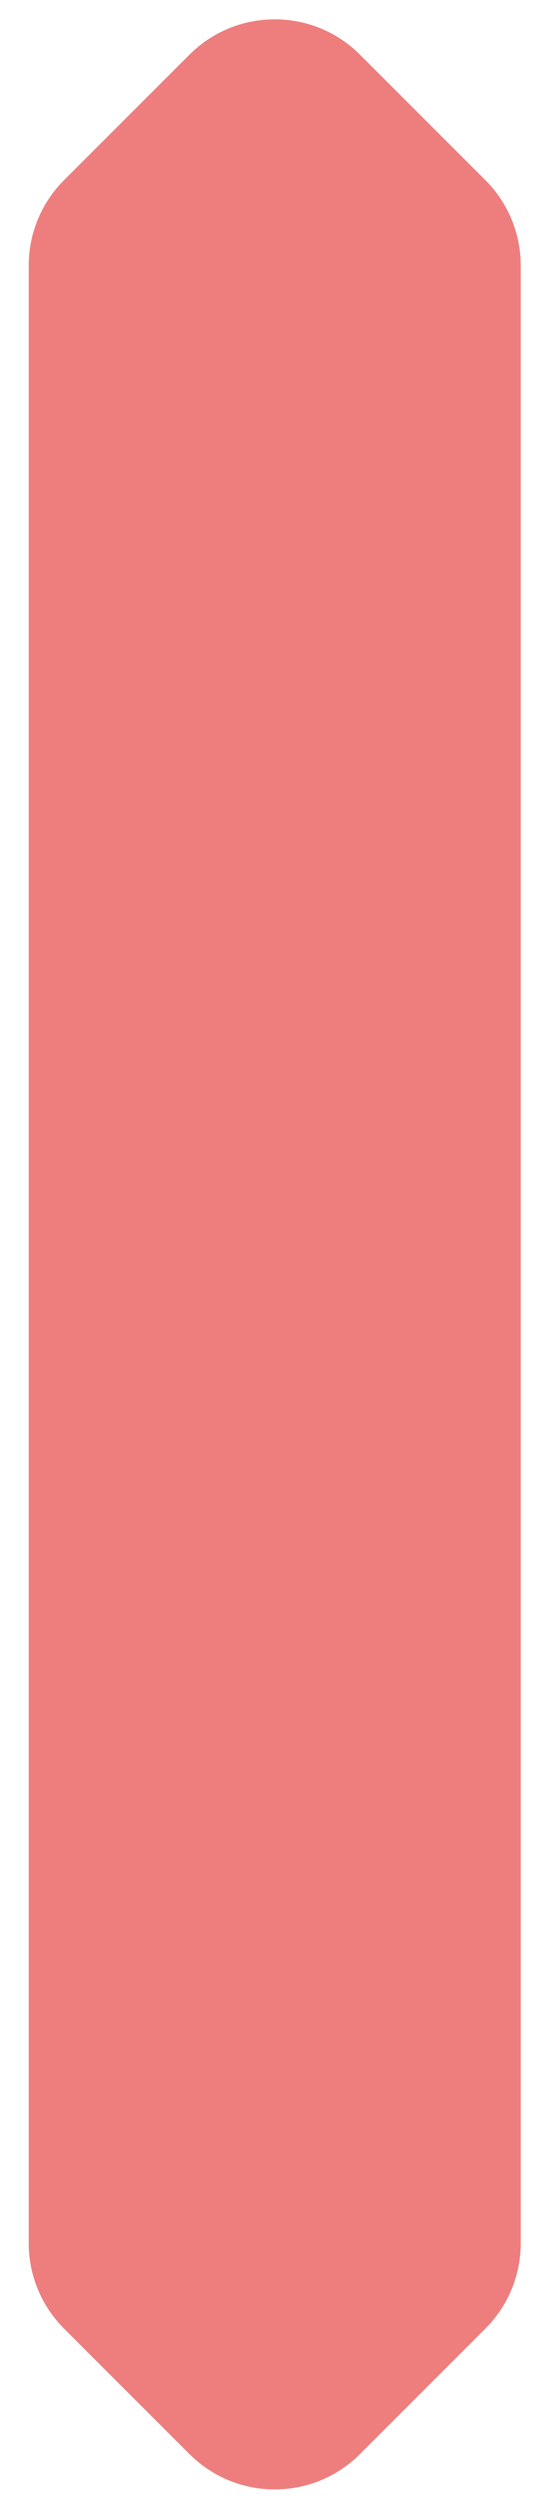 <svg width="18" height="83" viewBox="0 0 18 83" fill="none" xmlns="http://www.w3.org/2000/svg">
<path d="M0.954 8.81C0.954 7.75 1.376 6.732 2.126 5.982L6.295 1.813C7.857 0.251 10.39 0.251 11.952 1.813L16.121 5.982C16.871 6.732 17.293 7.75 17.293 8.81V74.481C17.293 75.542 16.871 76.56 16.121 77.31L11.952 81.479C10.39 83.041 7.857 83.041 6.295 81.479L2.126 77.31C1.376 76.56 0.954 75.542 0.954 74.481V8.81Z" fill="#EE7E7E"/>
</svg>
